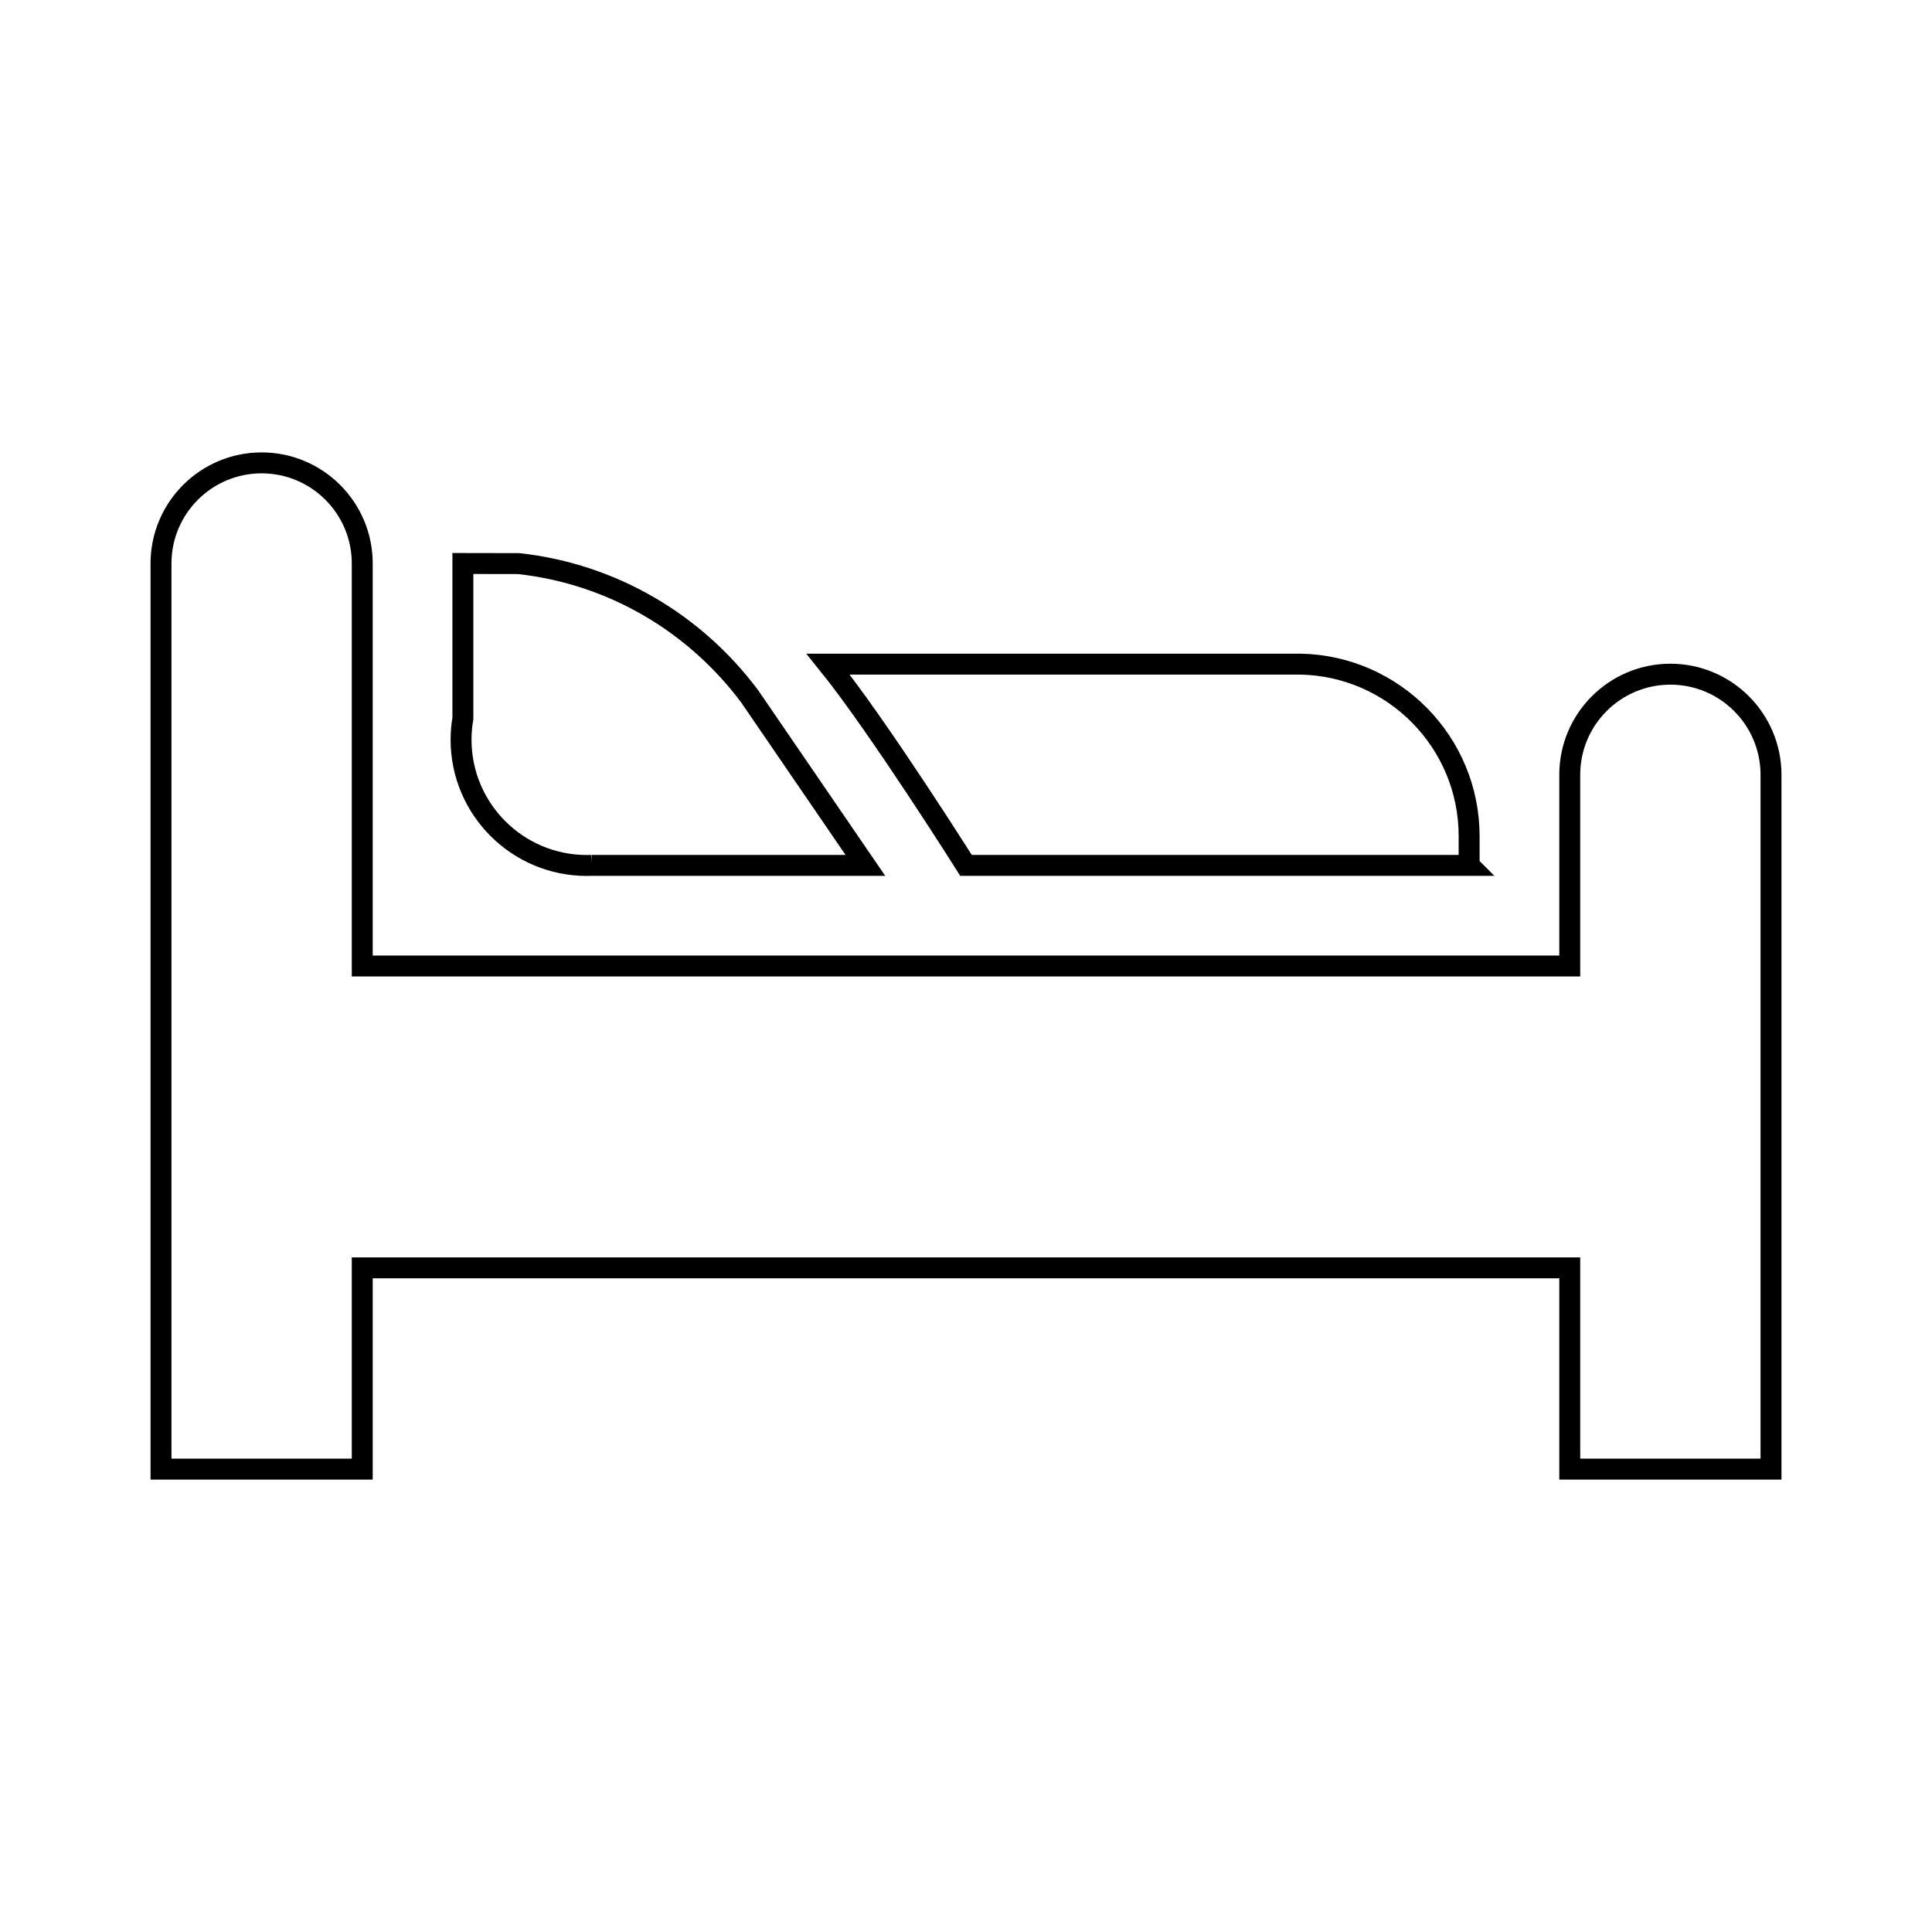 <!DOCTYPE svg PUBLIC "-//W3C//DTD SVG 1.1//EN" "http://www.w3.org/Graphics/SVG/1.1/DTD/svg11.dtd">
<!-- Uploaded to: SVG Repo, www.svgrepo.com, Transformed by: SVG Repo Mixer Tools -->
<svg width="64px" height="64px" viewBox="-1.6 -1.6 19.20 19.20" version="1.1" xmlns="http://www.w3.org/2000/svg" xmlns:xlink="http://www.w3.org/1999/xlink" fill="#000000" stroke="#000000" stroke-width="0.208">
<g id="SVGRepo_bgCarrier" stroke-width="0"/>
<g id="SVGRepo_tracerCarrier" stroke-linecap="round" stroke-linejoin="round" stroke="#CCCCCC" stroke-width="0.256"/>
<g id="SVGRepo_iconCarrier"> <path fill="" d="M4.28 7h2.72l-1.15-1.68c-0.542-0.725-1.36-1.216-2.295-1.319l-0.555-0.001v1.54c-0.011 0.063-0.018 0.136-0.018 0.211 0 0.69 0.56 1.25 1.25 1.25 0.017 0 0.034-0 0.050-0.001z"/> <path fill="" d="M13 7v-0.28c0-0.003 0-0.007 0-0.010 0-0.934-0.749-1.693-1.678-1.71l-4.692-0c0.5 0.62 1.37 2 1.37 2h5z"/> <path fill="" d="M15 5.1c-0.552 0-1 0.448-1 1v1.9h-12v-4c0-0.552-0.448-1-1-1s-1 0.448-1 1v9h2v-2h12v2h2v-6.9c0-0.552-0.448-1-1-1z"/> </g>
</svg>